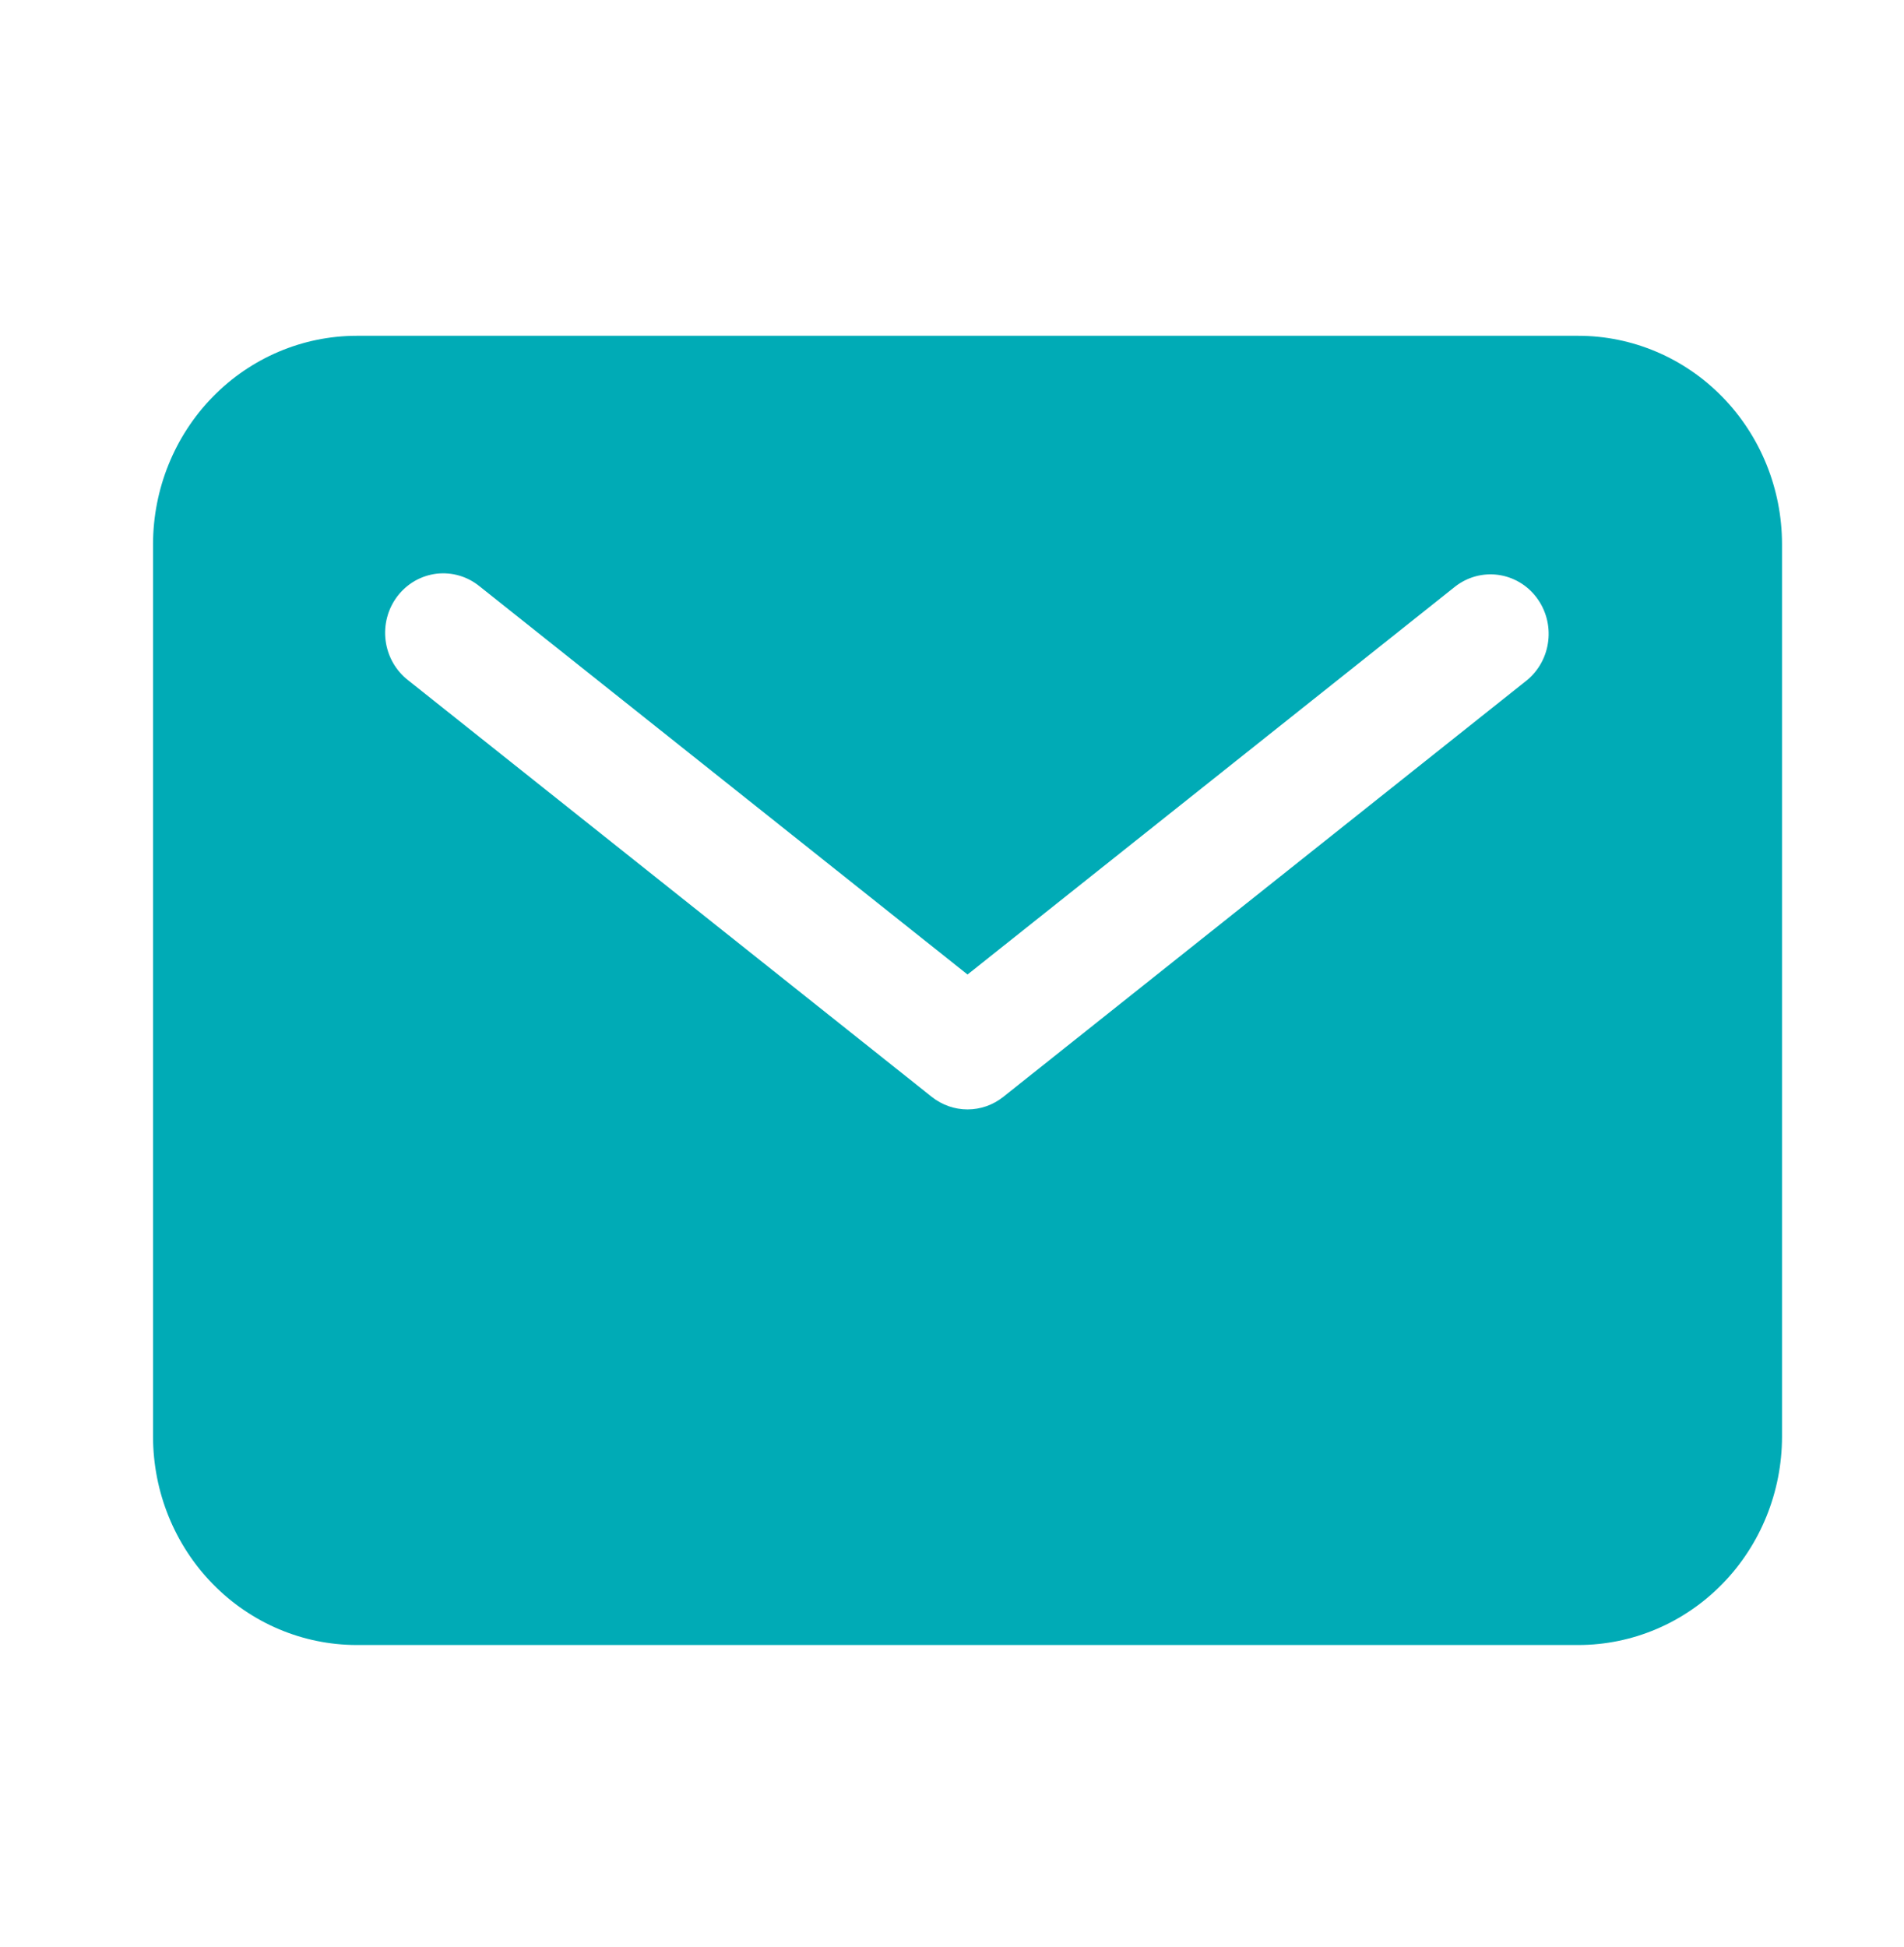 <svg width="45" height="46" viewBox="0 0 45 46" fill="none" xmlns="http://www.w3.org/2000/svg">
<path d="M37.305 7.935H8.43C7.154 7.936 5.93 8.455 5.028 9.378C4.126 10.301 3.619 11.552 3.617 12.857V33.95C3.619 35.255 4.126 36.507 5.028 37.429C5.93 38.352 7.154 38.871 8.43 38.872H37.305C38.581 38.871 39.804 38.352 40.706 37.429C41.608 36.507 42.116 35.255 42.117 33.95V12.857C42.116 11.552 41.608 10.301 40.706 9.378C39.804 8.455 38.581 7.936 37.305 7.935ZM36.086 16.076L23.711 25.92C23.47 26.112 23.173 26.216 22.867 26.216C22.561 26.216 22.265 26.112 22.023 25.92L9.648 16.076C9.503 15.964 9.381 15.823 9.289 15.662C9.197 15.501 9.138 15.323 9.114 15.138C9.09 14.954 9.102 14.766 9.15 14.586C9.197 14.406 9.28 14.238 9.391 14.091C9.503 13.944 9.643 13.821 9.801 13.729C9.96 13.638 10.135 13.579 10.316 13.557C10.497 13.536 10.68 13.551 10.855 13.602C11.03 13.653 11.194 13.74 11.336 13.856L22.867 23.028L34.398 13.856C34.687 13.633 35.049 13.536 35.407 13.584C35.766 13.633 36.091 13.823 36.312 14.115C36.534 14.407 36.635 14.776 36.592 15.143C36.55 15.51 36.368 15.845 36.086 16.076Z" fill="#00ABB6"/>
</svg>
